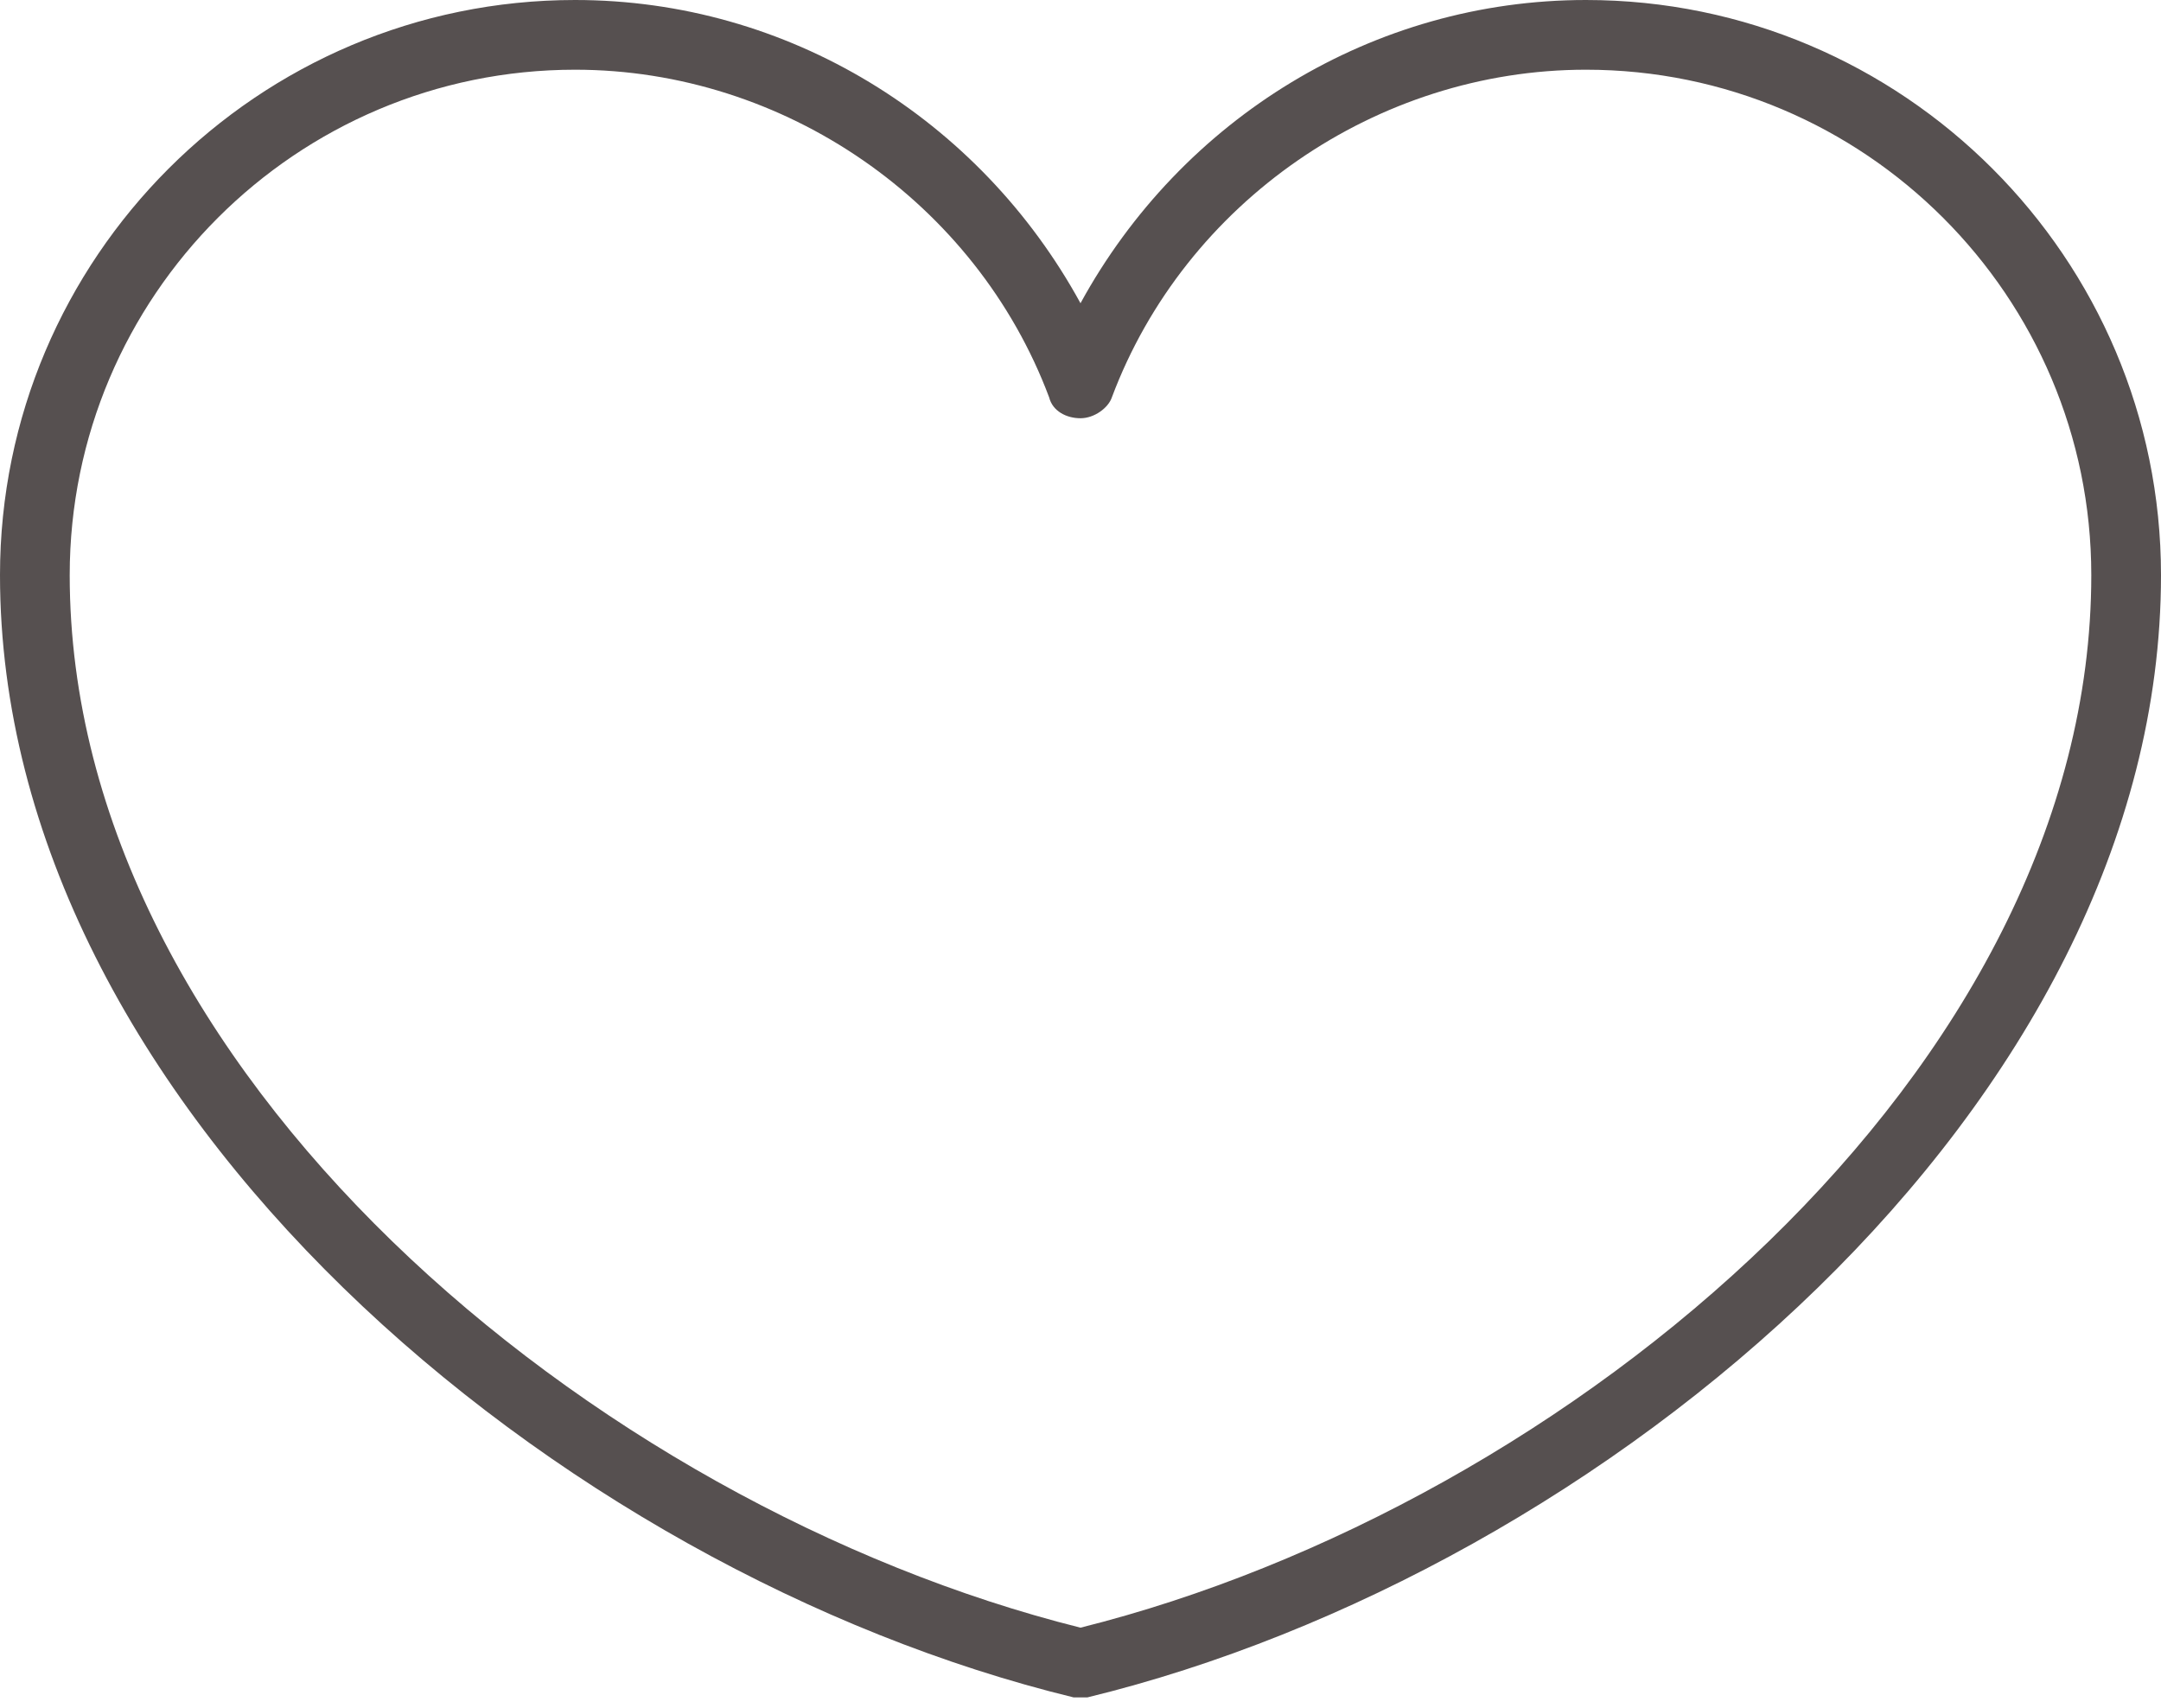 <svg width="62" height="49" viewBox="0 0 62 49" fill="none" xmlns="http://www.w3.org/2000/svg">
<g clip-path="url(#clip0_2294_2)">
<path d="M45.5 0C39.4 0 33.9 3.4 31 8.7C28.1 3.4 22.6 0 16.5 0C7.4 0 0 7.4 0 16.5C0 31.7 16 45.1 30.8 48.7C30.9 48.7 31 48.7 31 48.7H31.2C46 45.1 62 31.7 62 16.5C62 7.4 54.6 0 45.5 0ZM31 46.7C17 43.2 2 30.7 2 16.5C2 8.5 8.5 2 16.5 2C22.5 2 28 5.8 30.1 11.4C30.2 11.8 30.6 12 31 12C31.4 12 31.8 11.7 31.9 11.4C34 5.8 39.5 2 45.5 2C53.5 2 60 8.5 60 16.5C60 30.7 45 43.2 31 46.7Z" fill="#565050"/>
</g>
<defs>
<clipPath id="clip0_2294_2">
<rect width="62" height="49" fill="white"/>
</clipPath>
</defs>
</svg>
